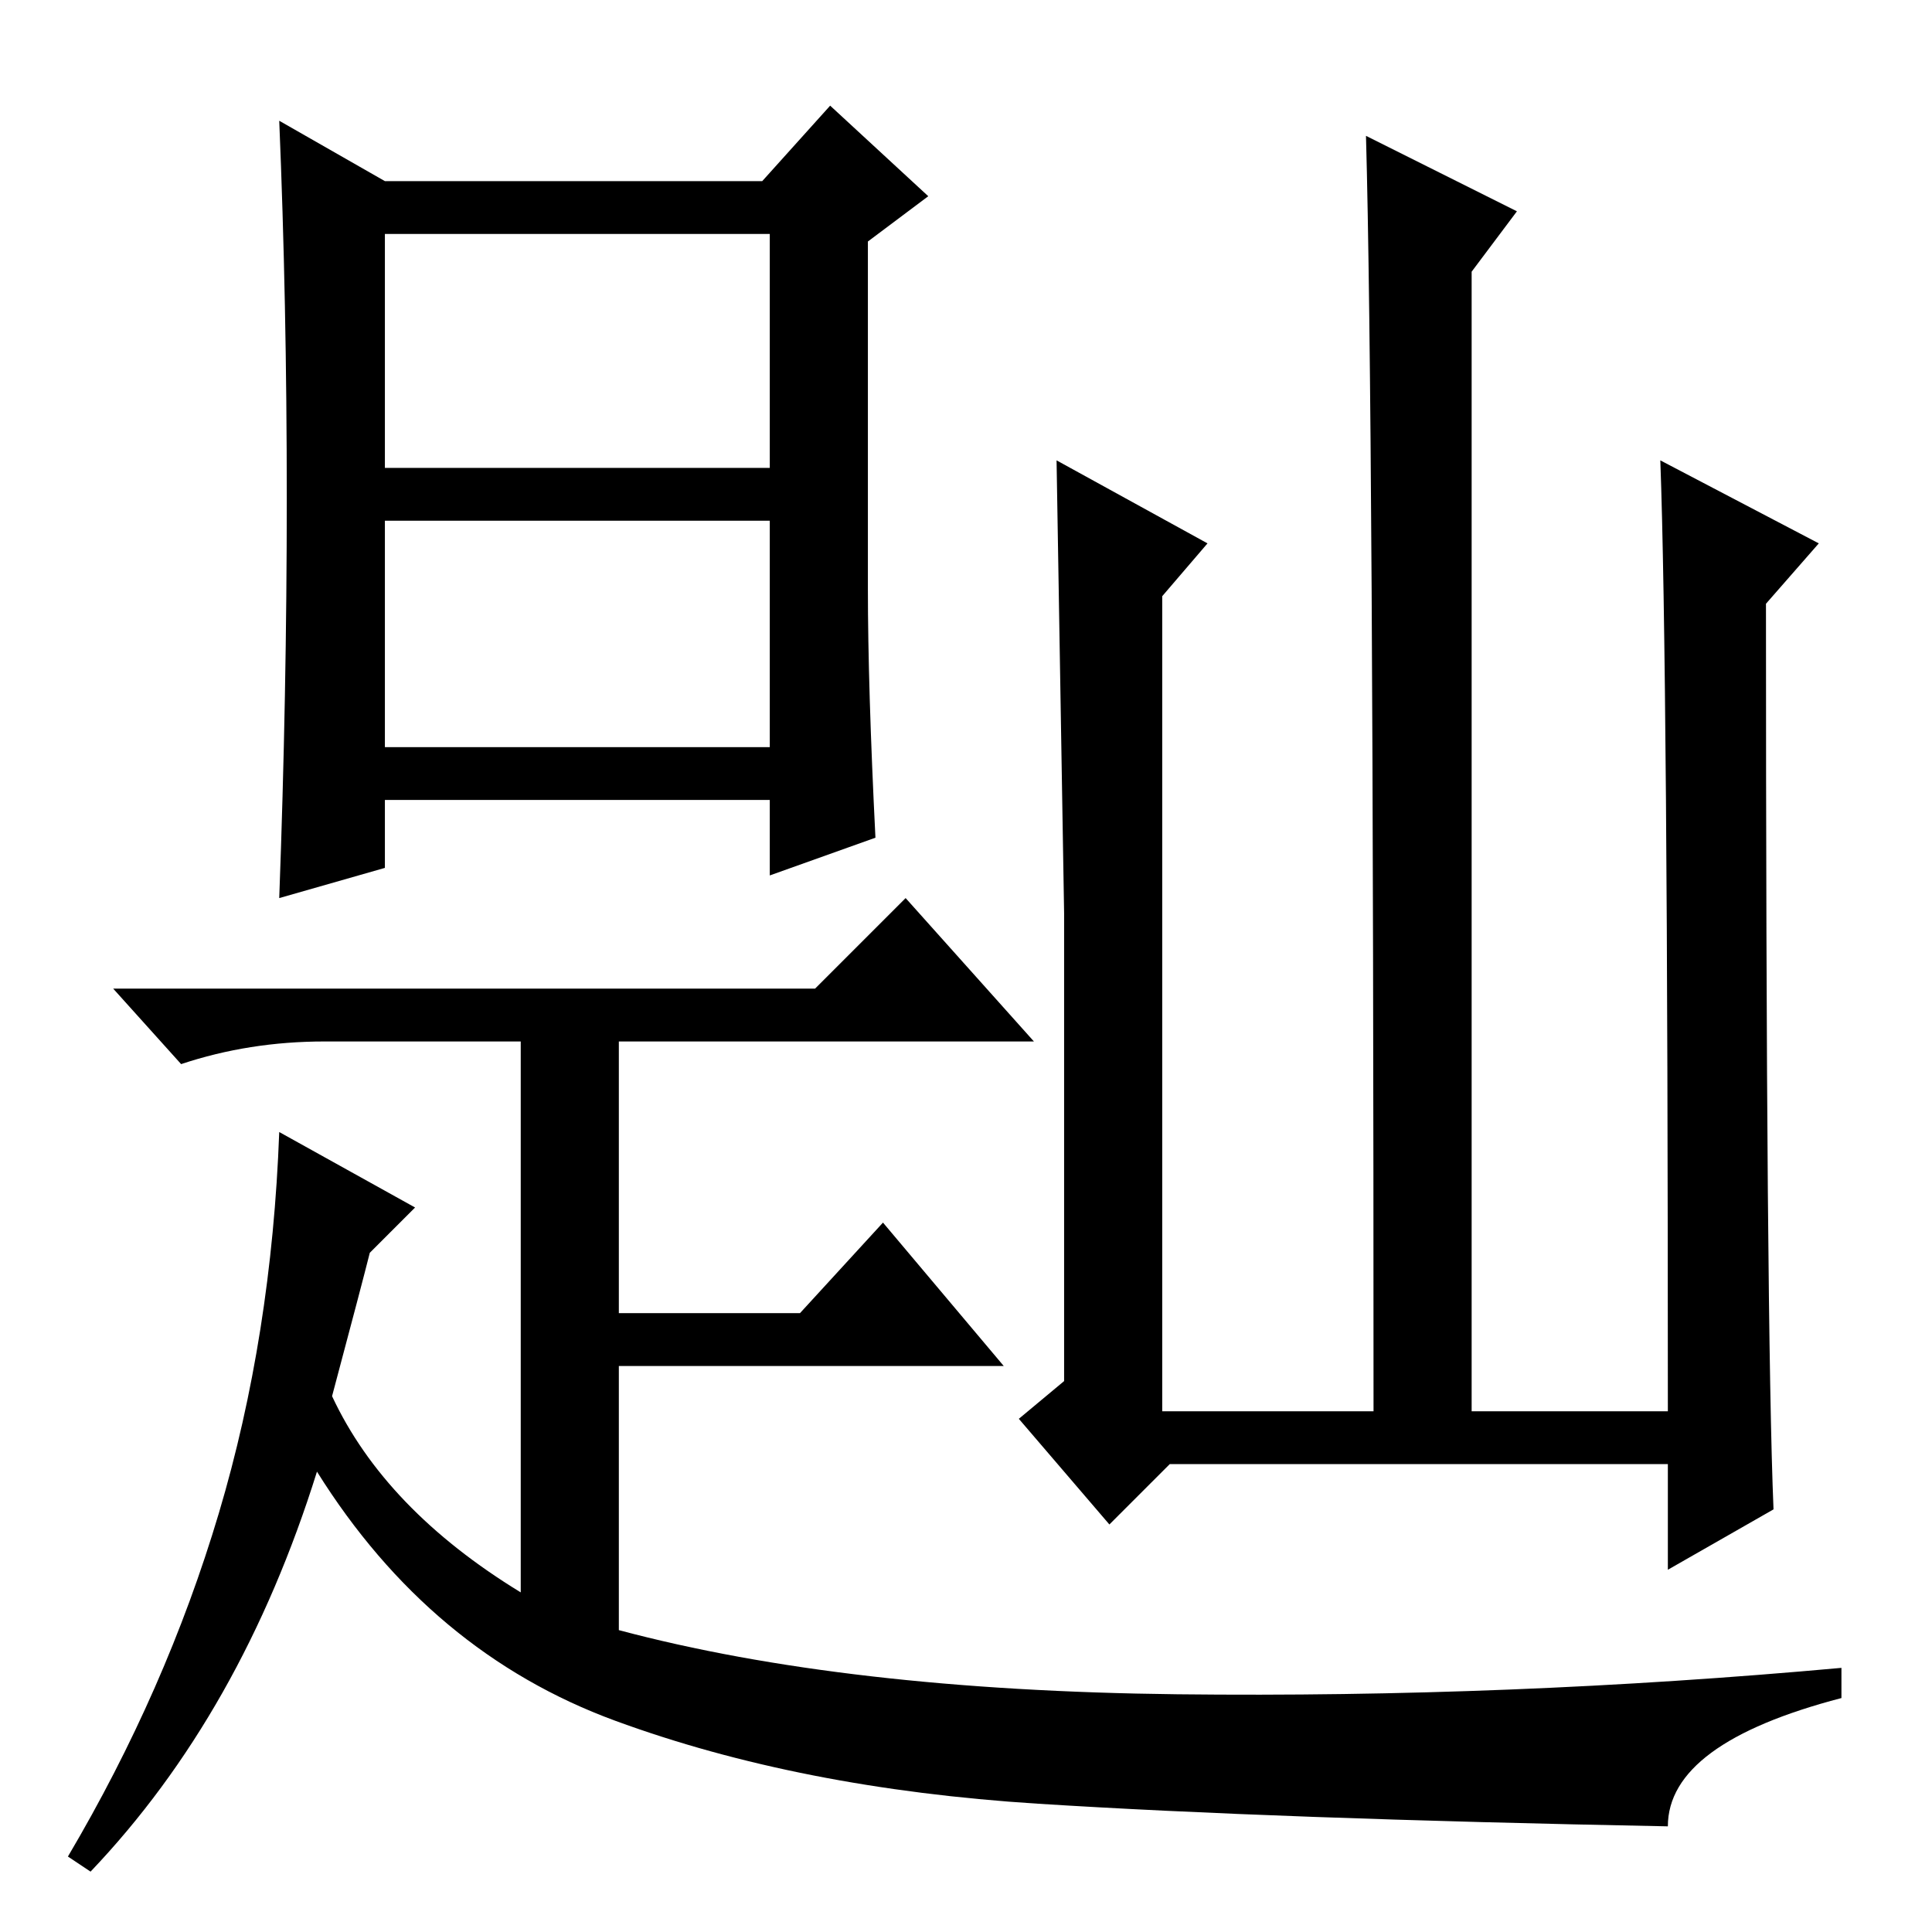 <?xml version="1.0" standalone="no"?>
<!DOCTYPE svg PUBLIC "-//W3C//DTD SVG 1.1//EN" "http://www.w3.org/Graphics/SVG/1.1/DTD/svg11.dtd" >
<svg xmlns="http://www.w3.org/2000/svg" xmlns:xlink="http://www.w3.org/1999/xlink" version="1.1" viewBox="0 -36 256 256">
  <g transform="matrix(1 0 0 -1 0 220)">
   <path fill="currentColor"
d="M51 194h51v31h-51v-31zM51 157h51v30h-51v-30zM115 178q0 -13 1 -33l-14 -5v10h-51v-9l-14 -4q1 27 1 53t-1 50l14 -8h50l9 10l13 -12l-8 -6v-46zM49 90q-1 -4 -5 -19q7 -15 25 -26v73h-26q-10 0 -19 -3l-9 10h93l12 12l17 -19h-55v-36h24l11 12l16 -19h-51v-35
q30 -8 74 -8.5t88 3.5v-4q-23 -6 -23 -17q-52 1 -83.5 3t-56 11t-39.5 33q-10 -32 -30 -53l-3 2q13 22 20 45.5t8 50.5l18 -10zM181 238l20 -10l-6 -8v-151h26q0 99 -1 126l21 -11l-7 -8q0 -96 1 -120l-14 -8v14h-66l-8 -8l-12 14l6 5v62t-1 60l20 -11l-6 -7v-108h28
q0 133 -1 169z" />
  </g>

</svg>
